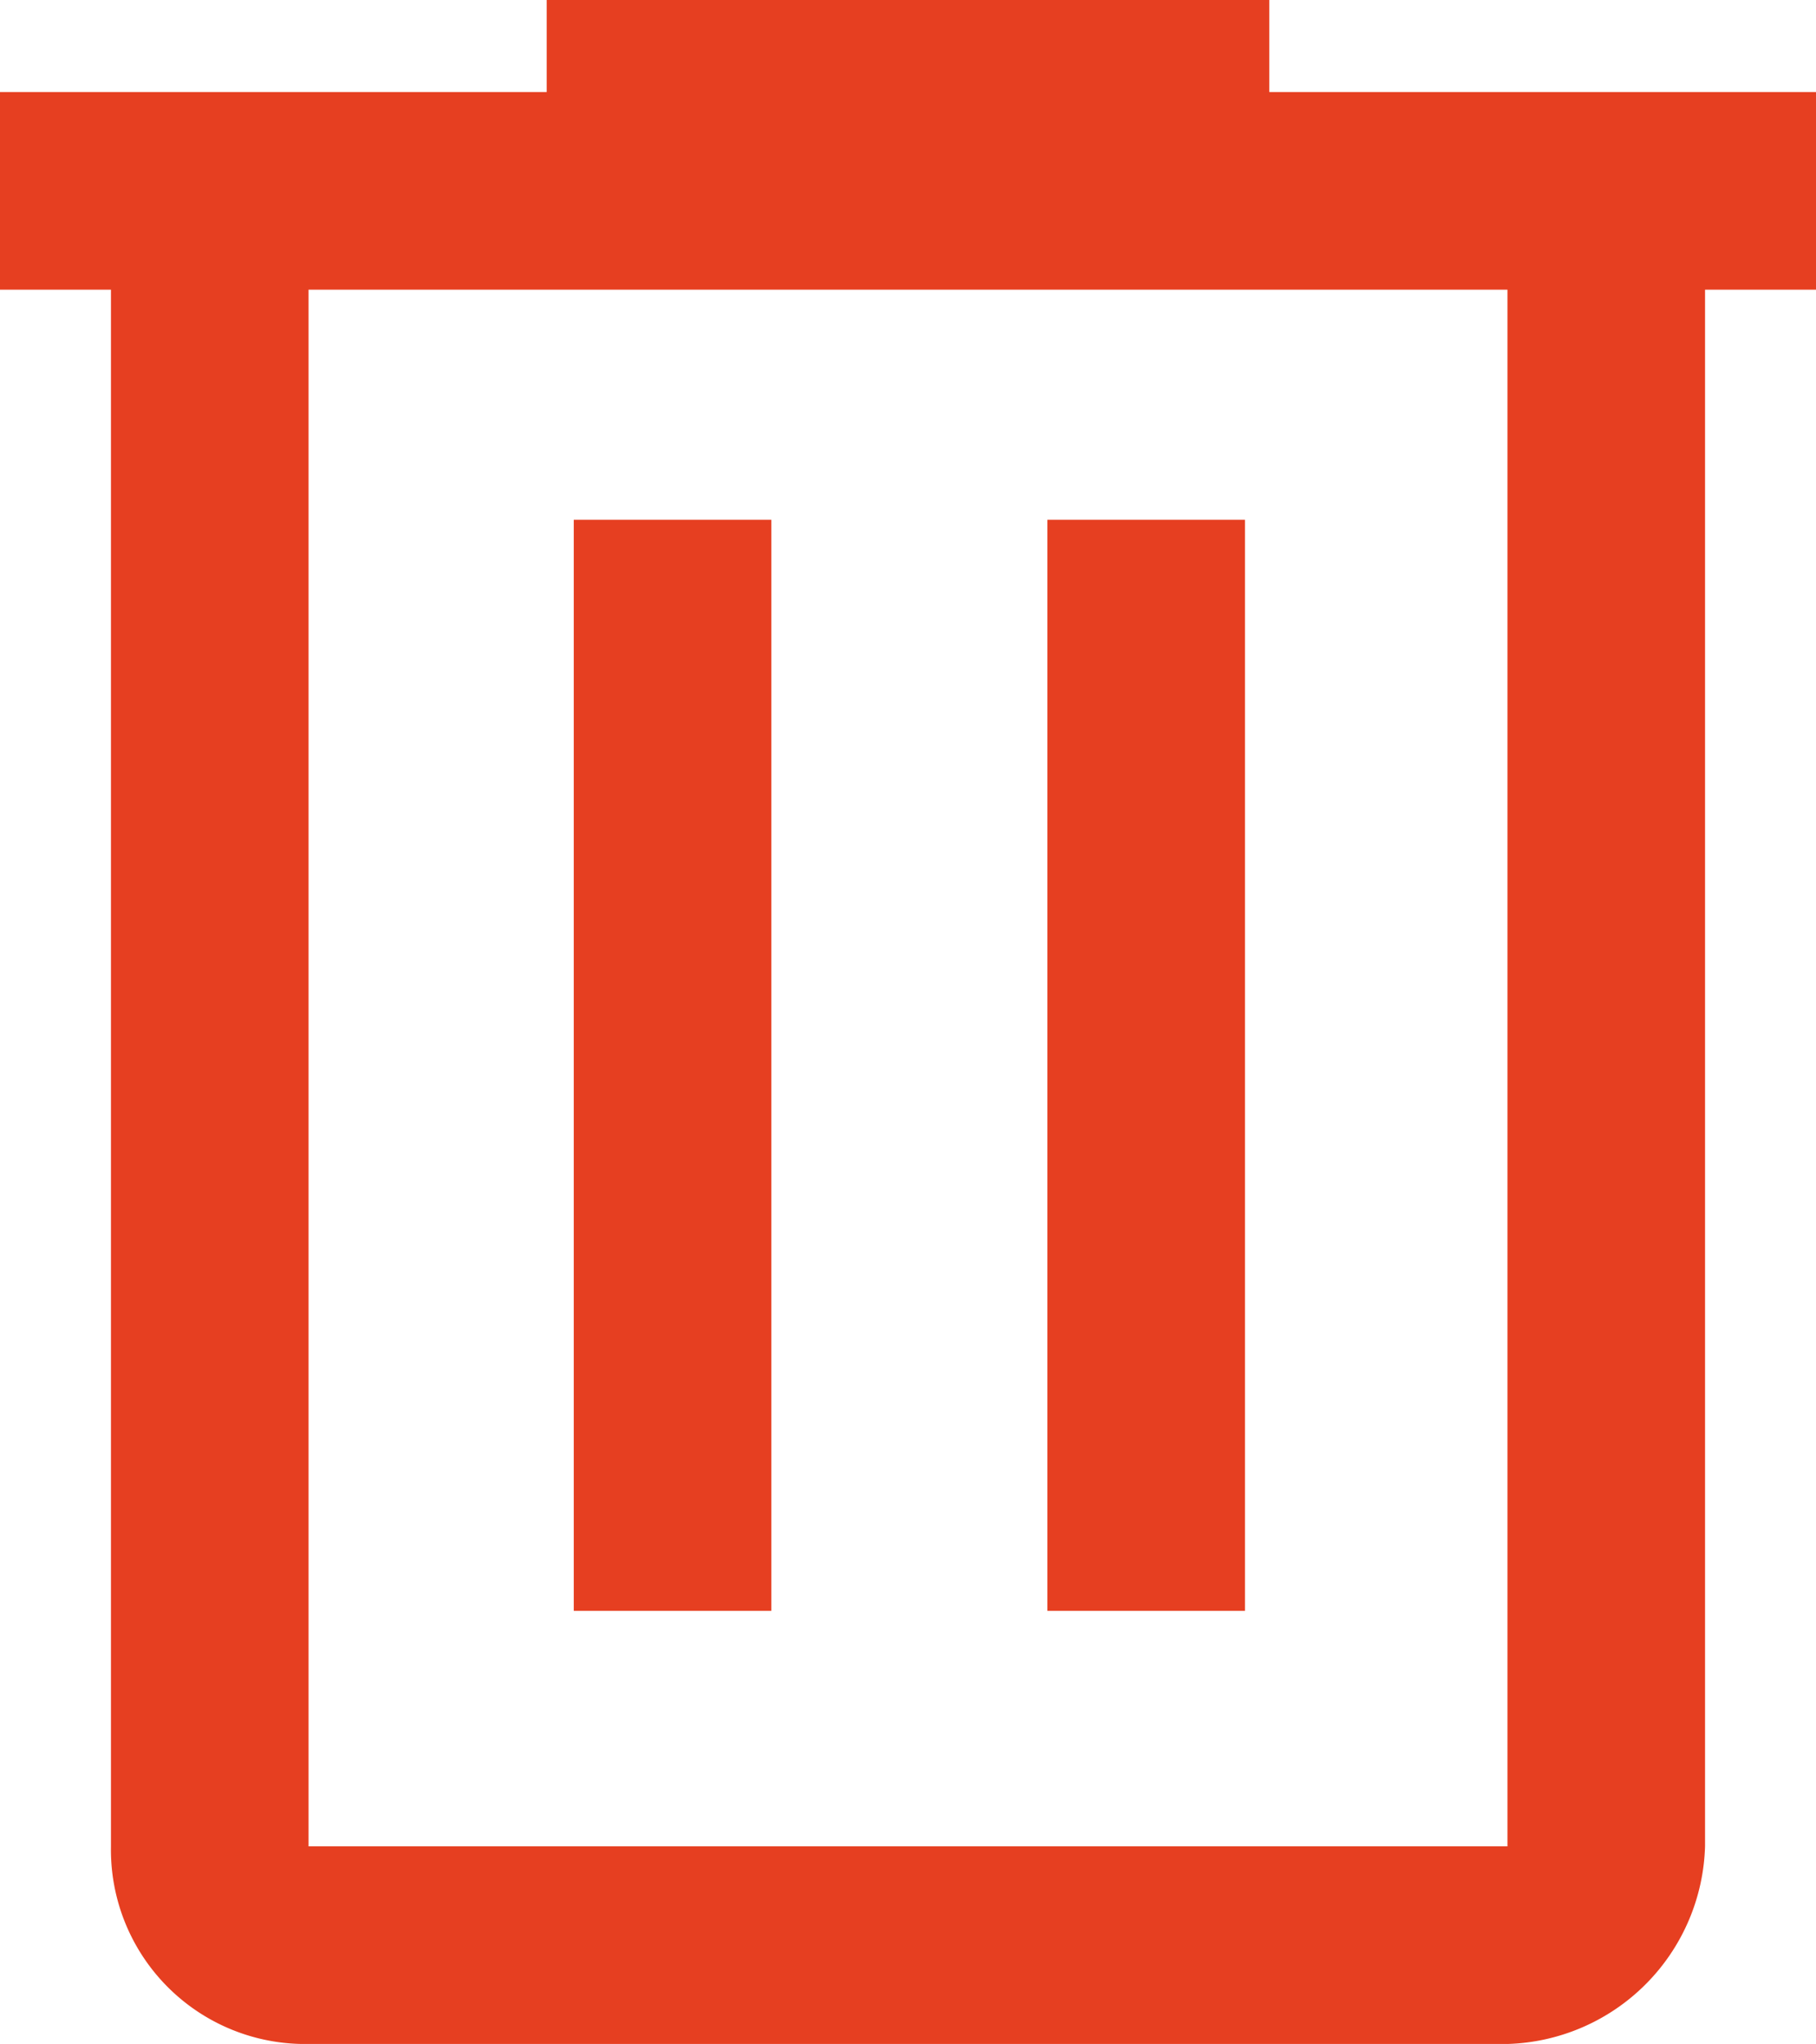 <svg xmlns="http://www.w3.org/2000/svg" width="33.55" height="37.75" viewBox="0 0 33.55 37.75">
  <path id="ic_delete" d="M12.95,42.8A3.587,3.587,0,0,1,9.3,39.15V10.4H7.25V6.75h10.1V5.05H30.7v1.7H40.8V10.4H38.75V39.15A3.761,3.761,0,0,1,35.1,42.8ZM35.1,10.4H12.95V39.15H35.1ZM17.85,34.8H21.5V14.65H17.85Zm8.75,0h3.65V14.65H26.6ZM12.95,10.4v0Z" transform="translate(-7.25 -5.05)" fill="#e63f21"/>
</svg>
